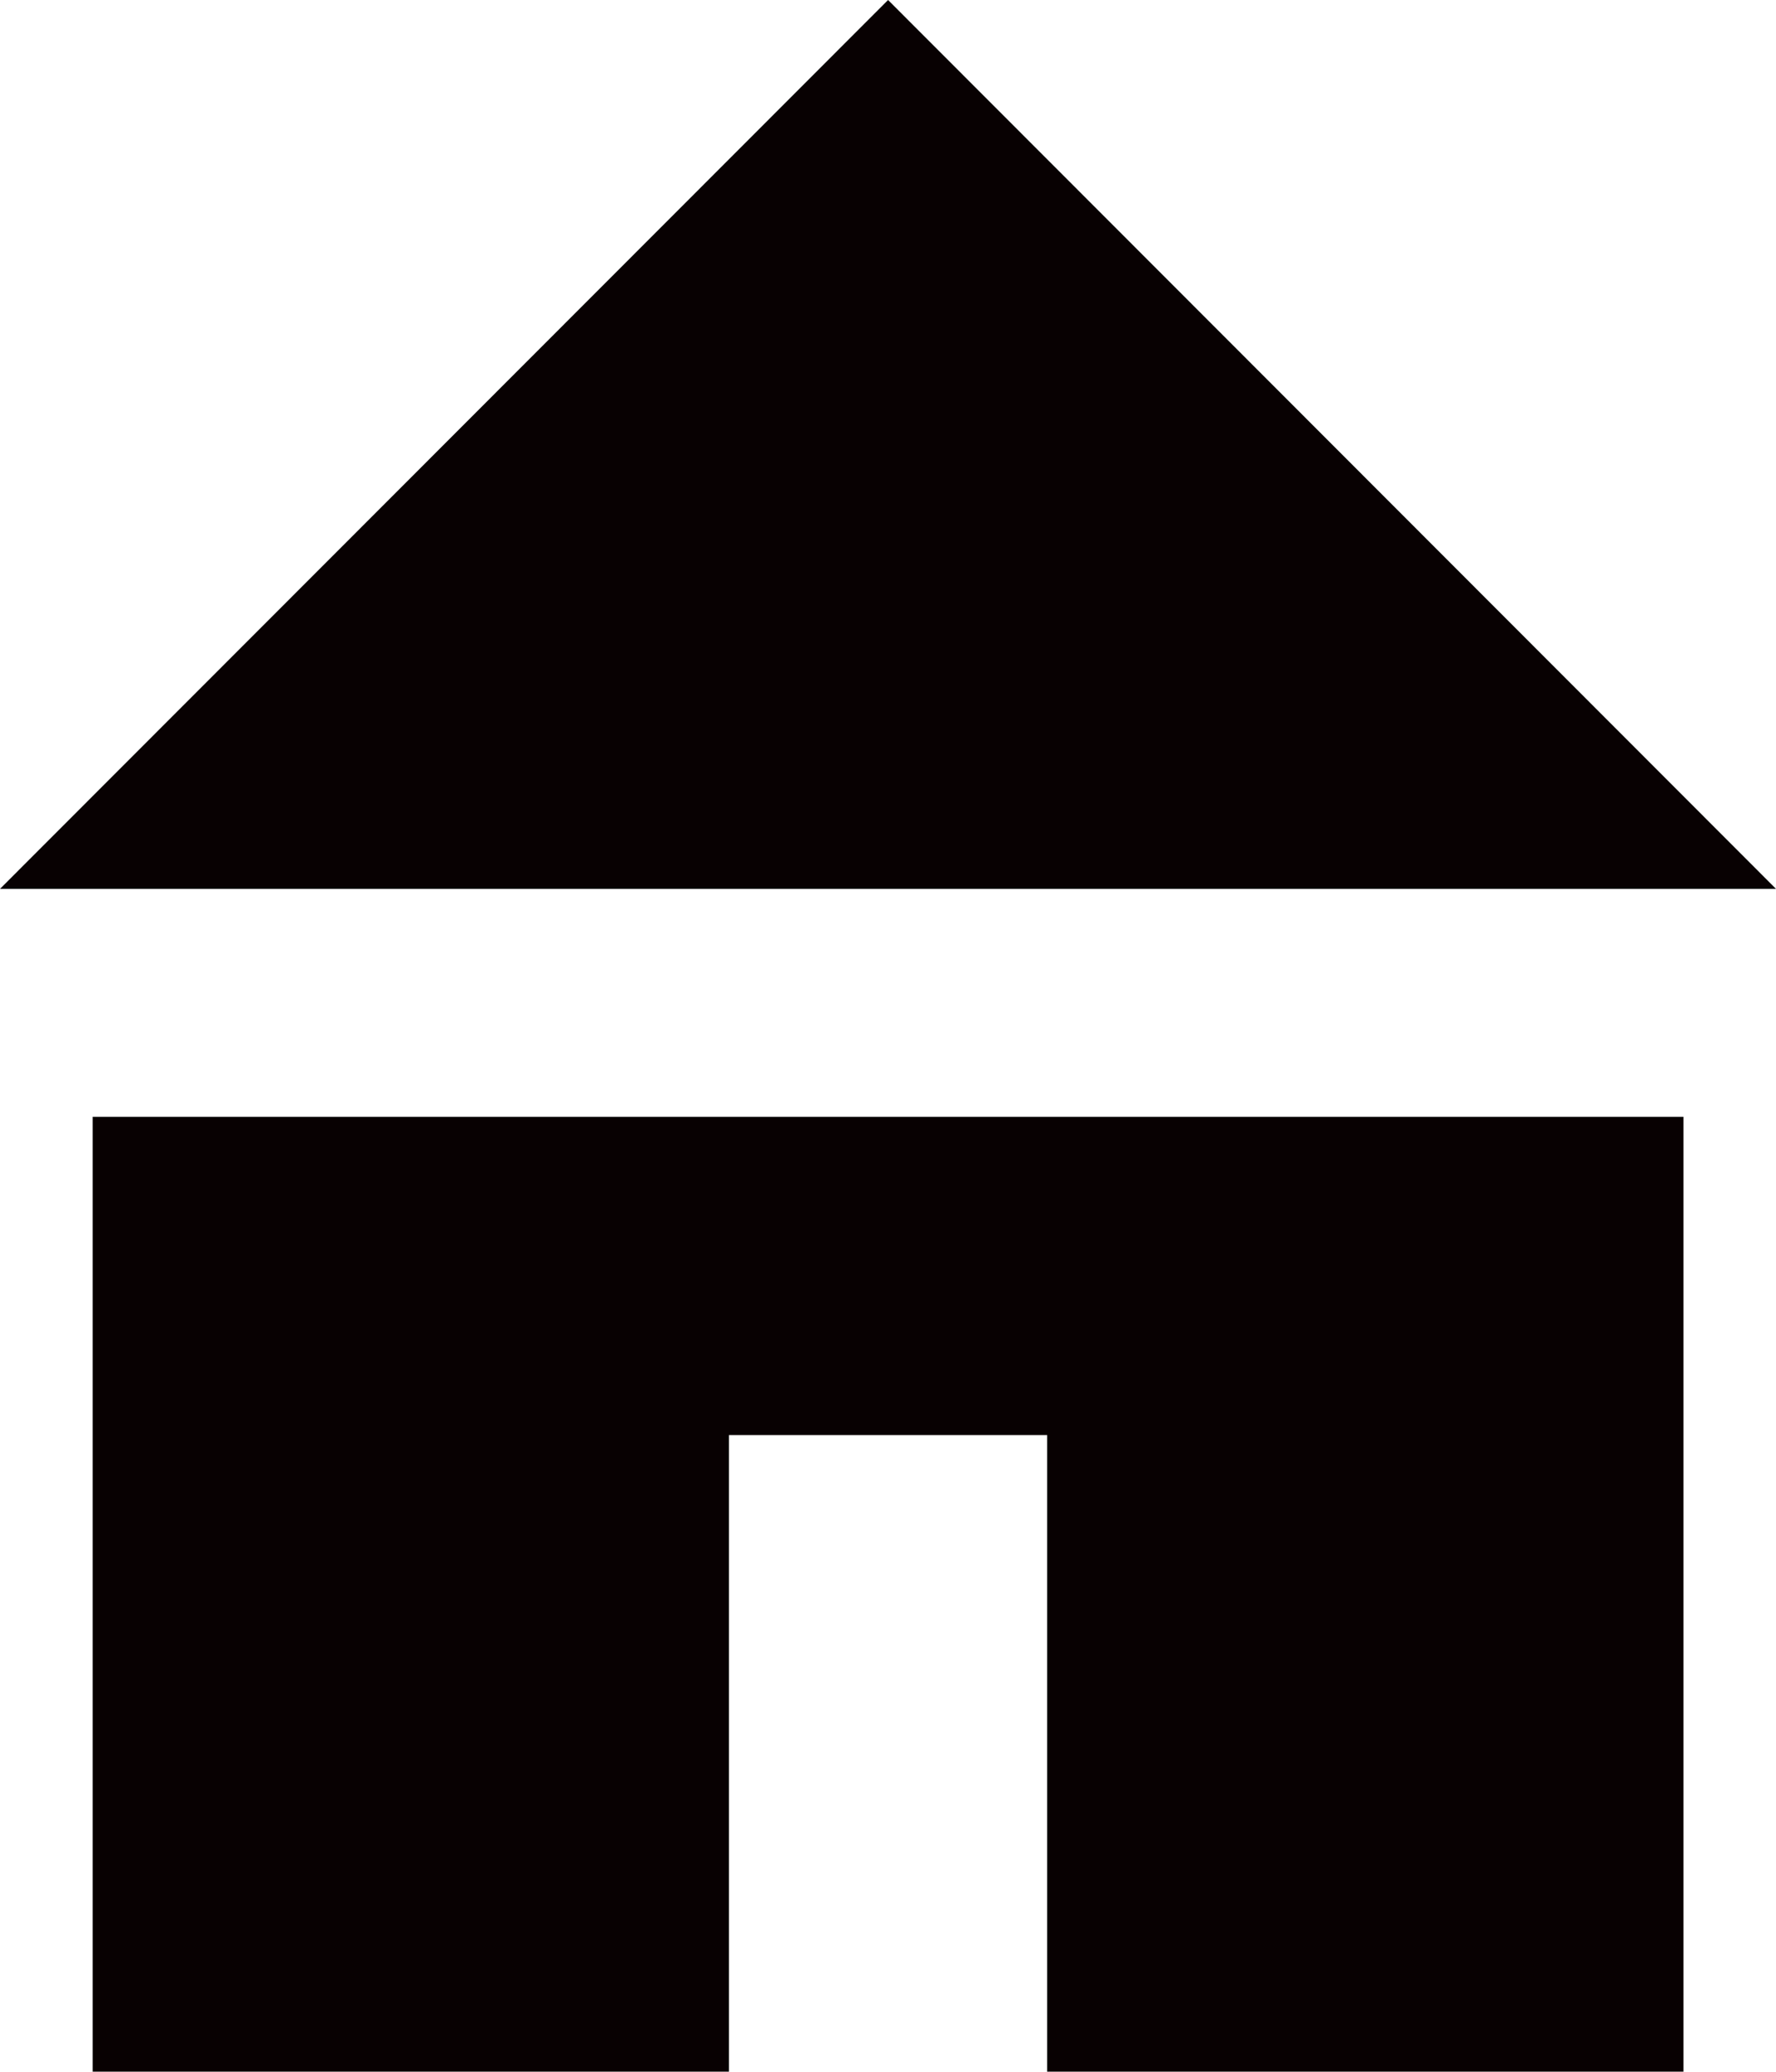 <svg version="1.1" id="图层_1" x="0px" y="0px" width="28.826px" height="33.617px" viewBox="0 0 28.826 33.617" enable-background="new 0 0 28.826 33.617" xml:space="preserve" xmlns="http://www.w3.org/2000/svg" xmlns:xlink="http://www.w3.org/1999/xlink" xmlns:xml="http://www.w3.org/XML/1998/namespace">
  <path fill="#080102" d="M14.414,0l14.412,14.424H0L14.414,0z M1.504,33.617h10.328v-10.33h5.164v10.33h10.328V18.123H1.504V33.617z" class="color c1"/>
</svg>